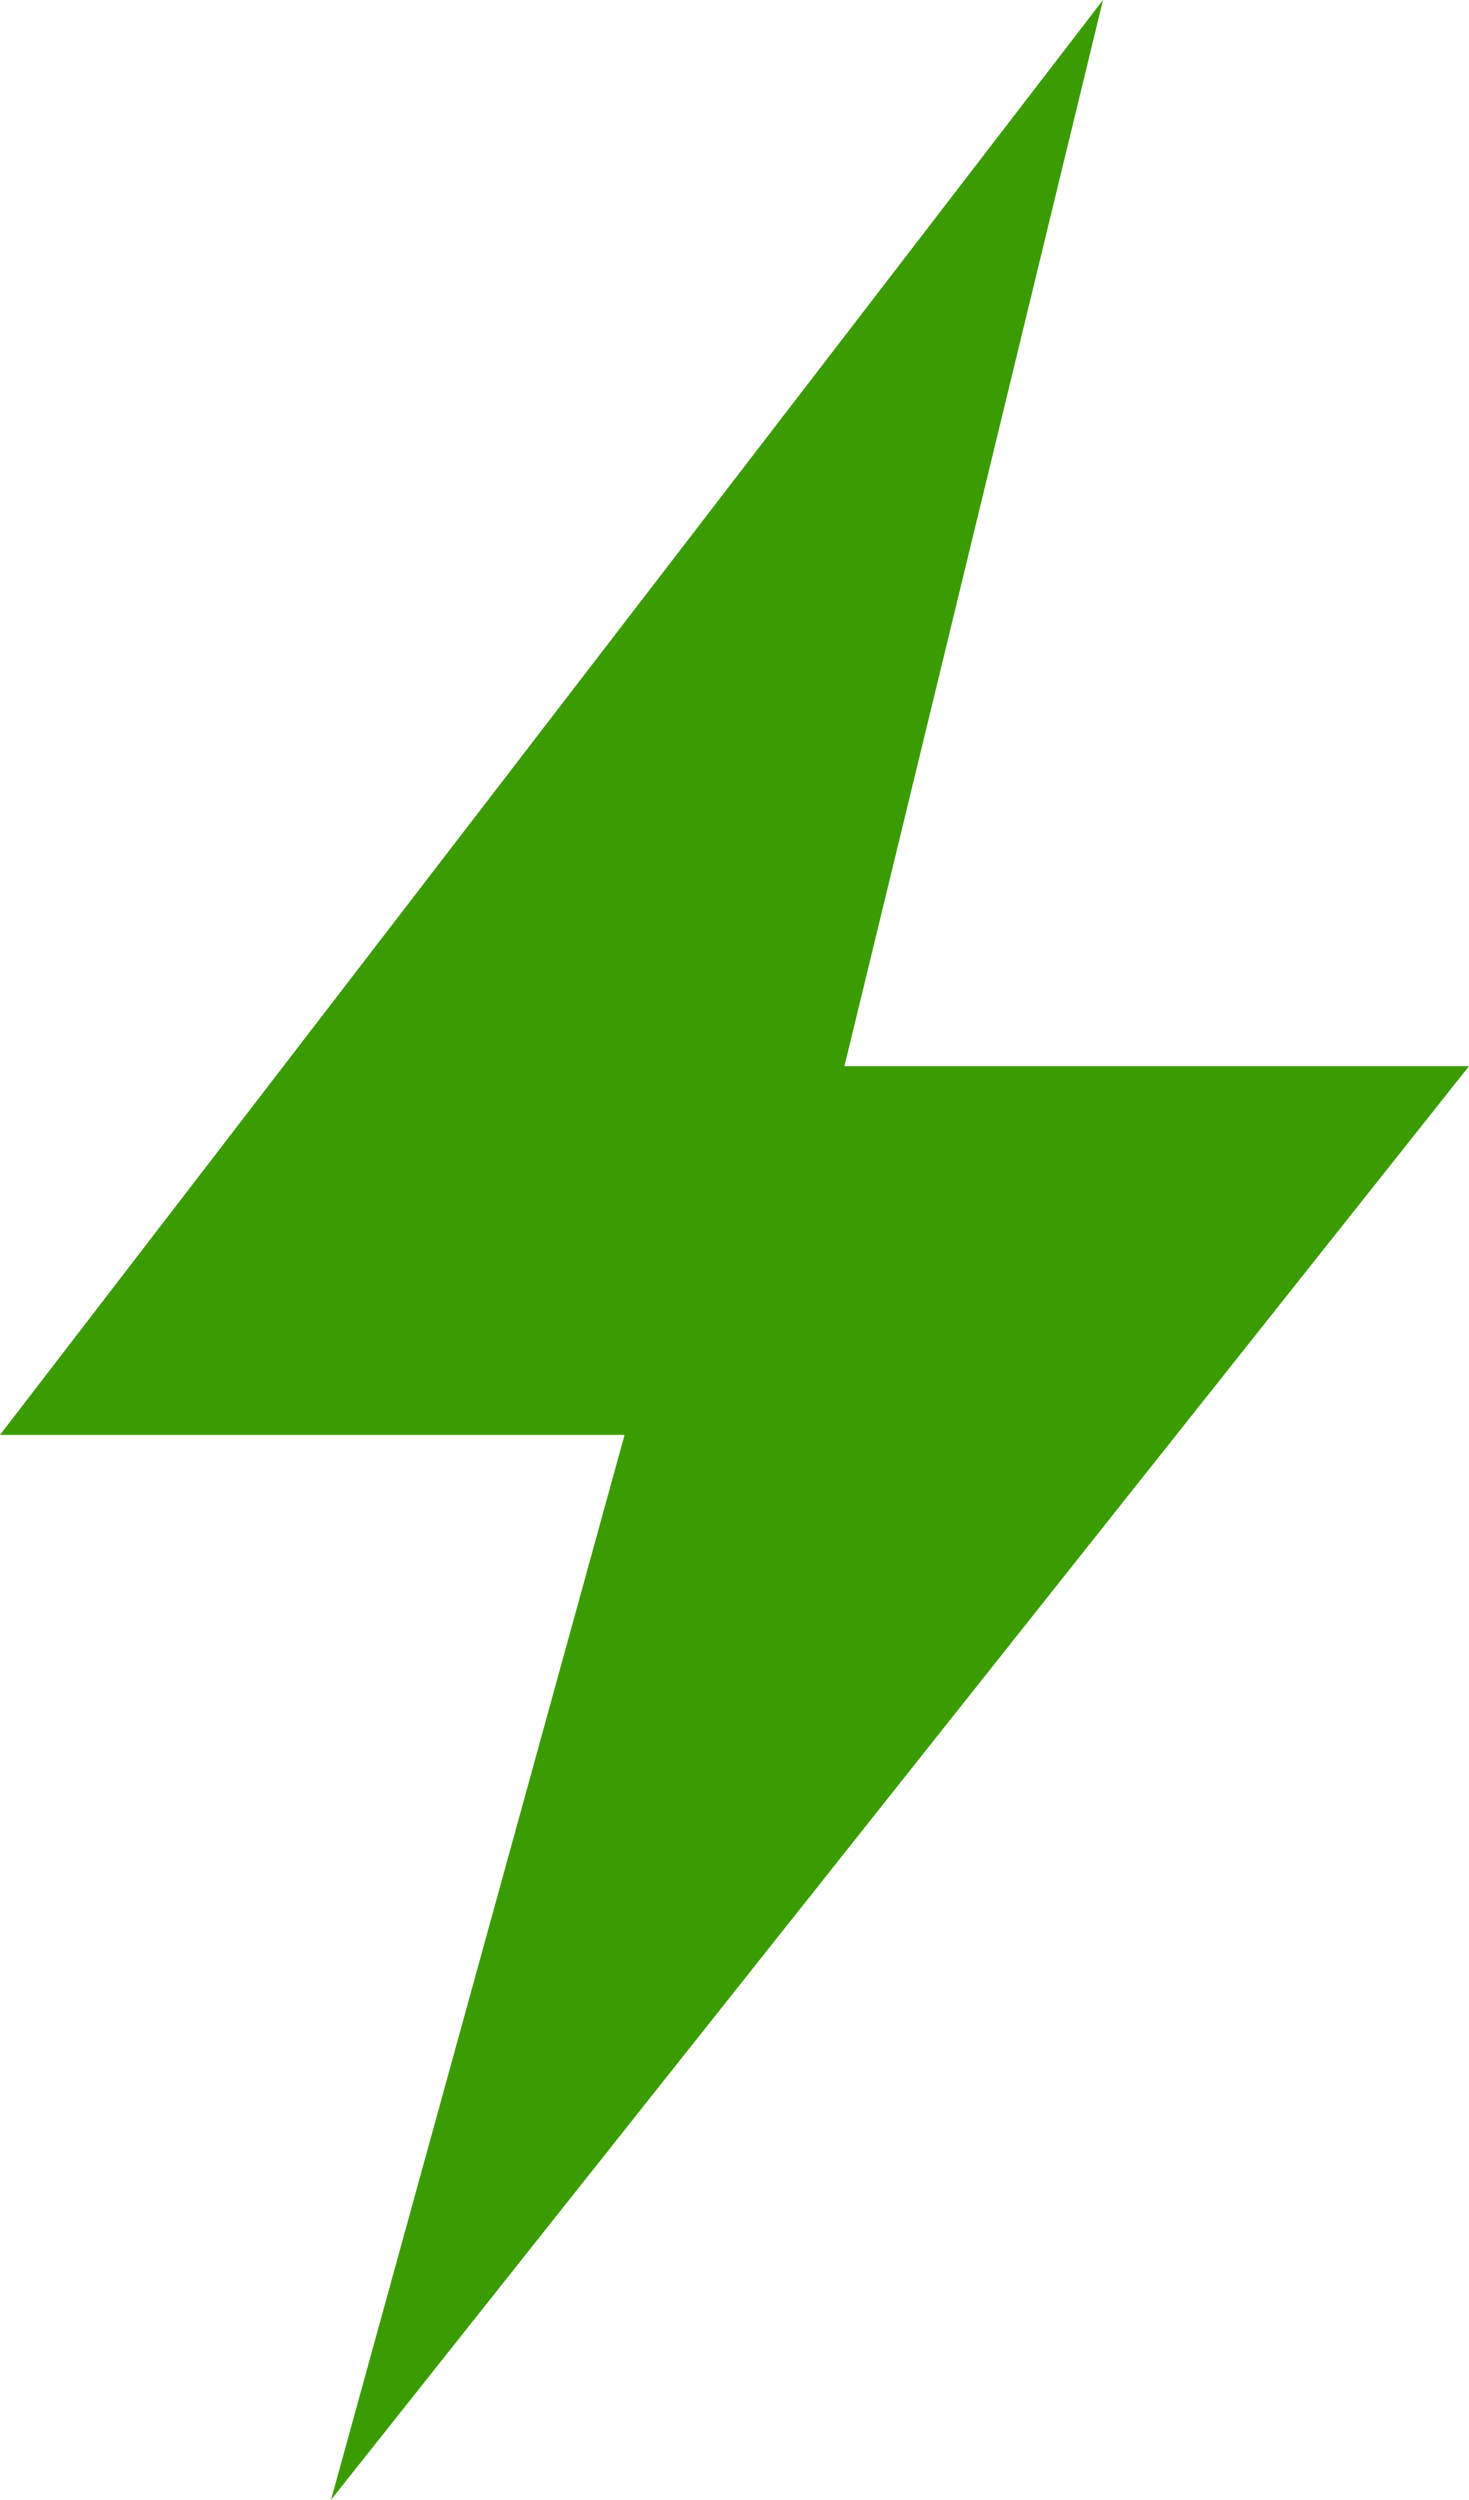 <svg xmlns="http://www.w3.org/2000/svg" viewBox="0 0 11.76 20"><defs><style>.cls-1{fill:#3b9c02;}</style></defs><title>ac1_1</title><g id="katman_2" data-name="katman 2"><g id="katman_1-2" data-name="katman 1"><path class="cls-1" d="M8.83,0,0,11.48H5L2.65,20,11.76,8.53h-5Z"/></g></g></svg>